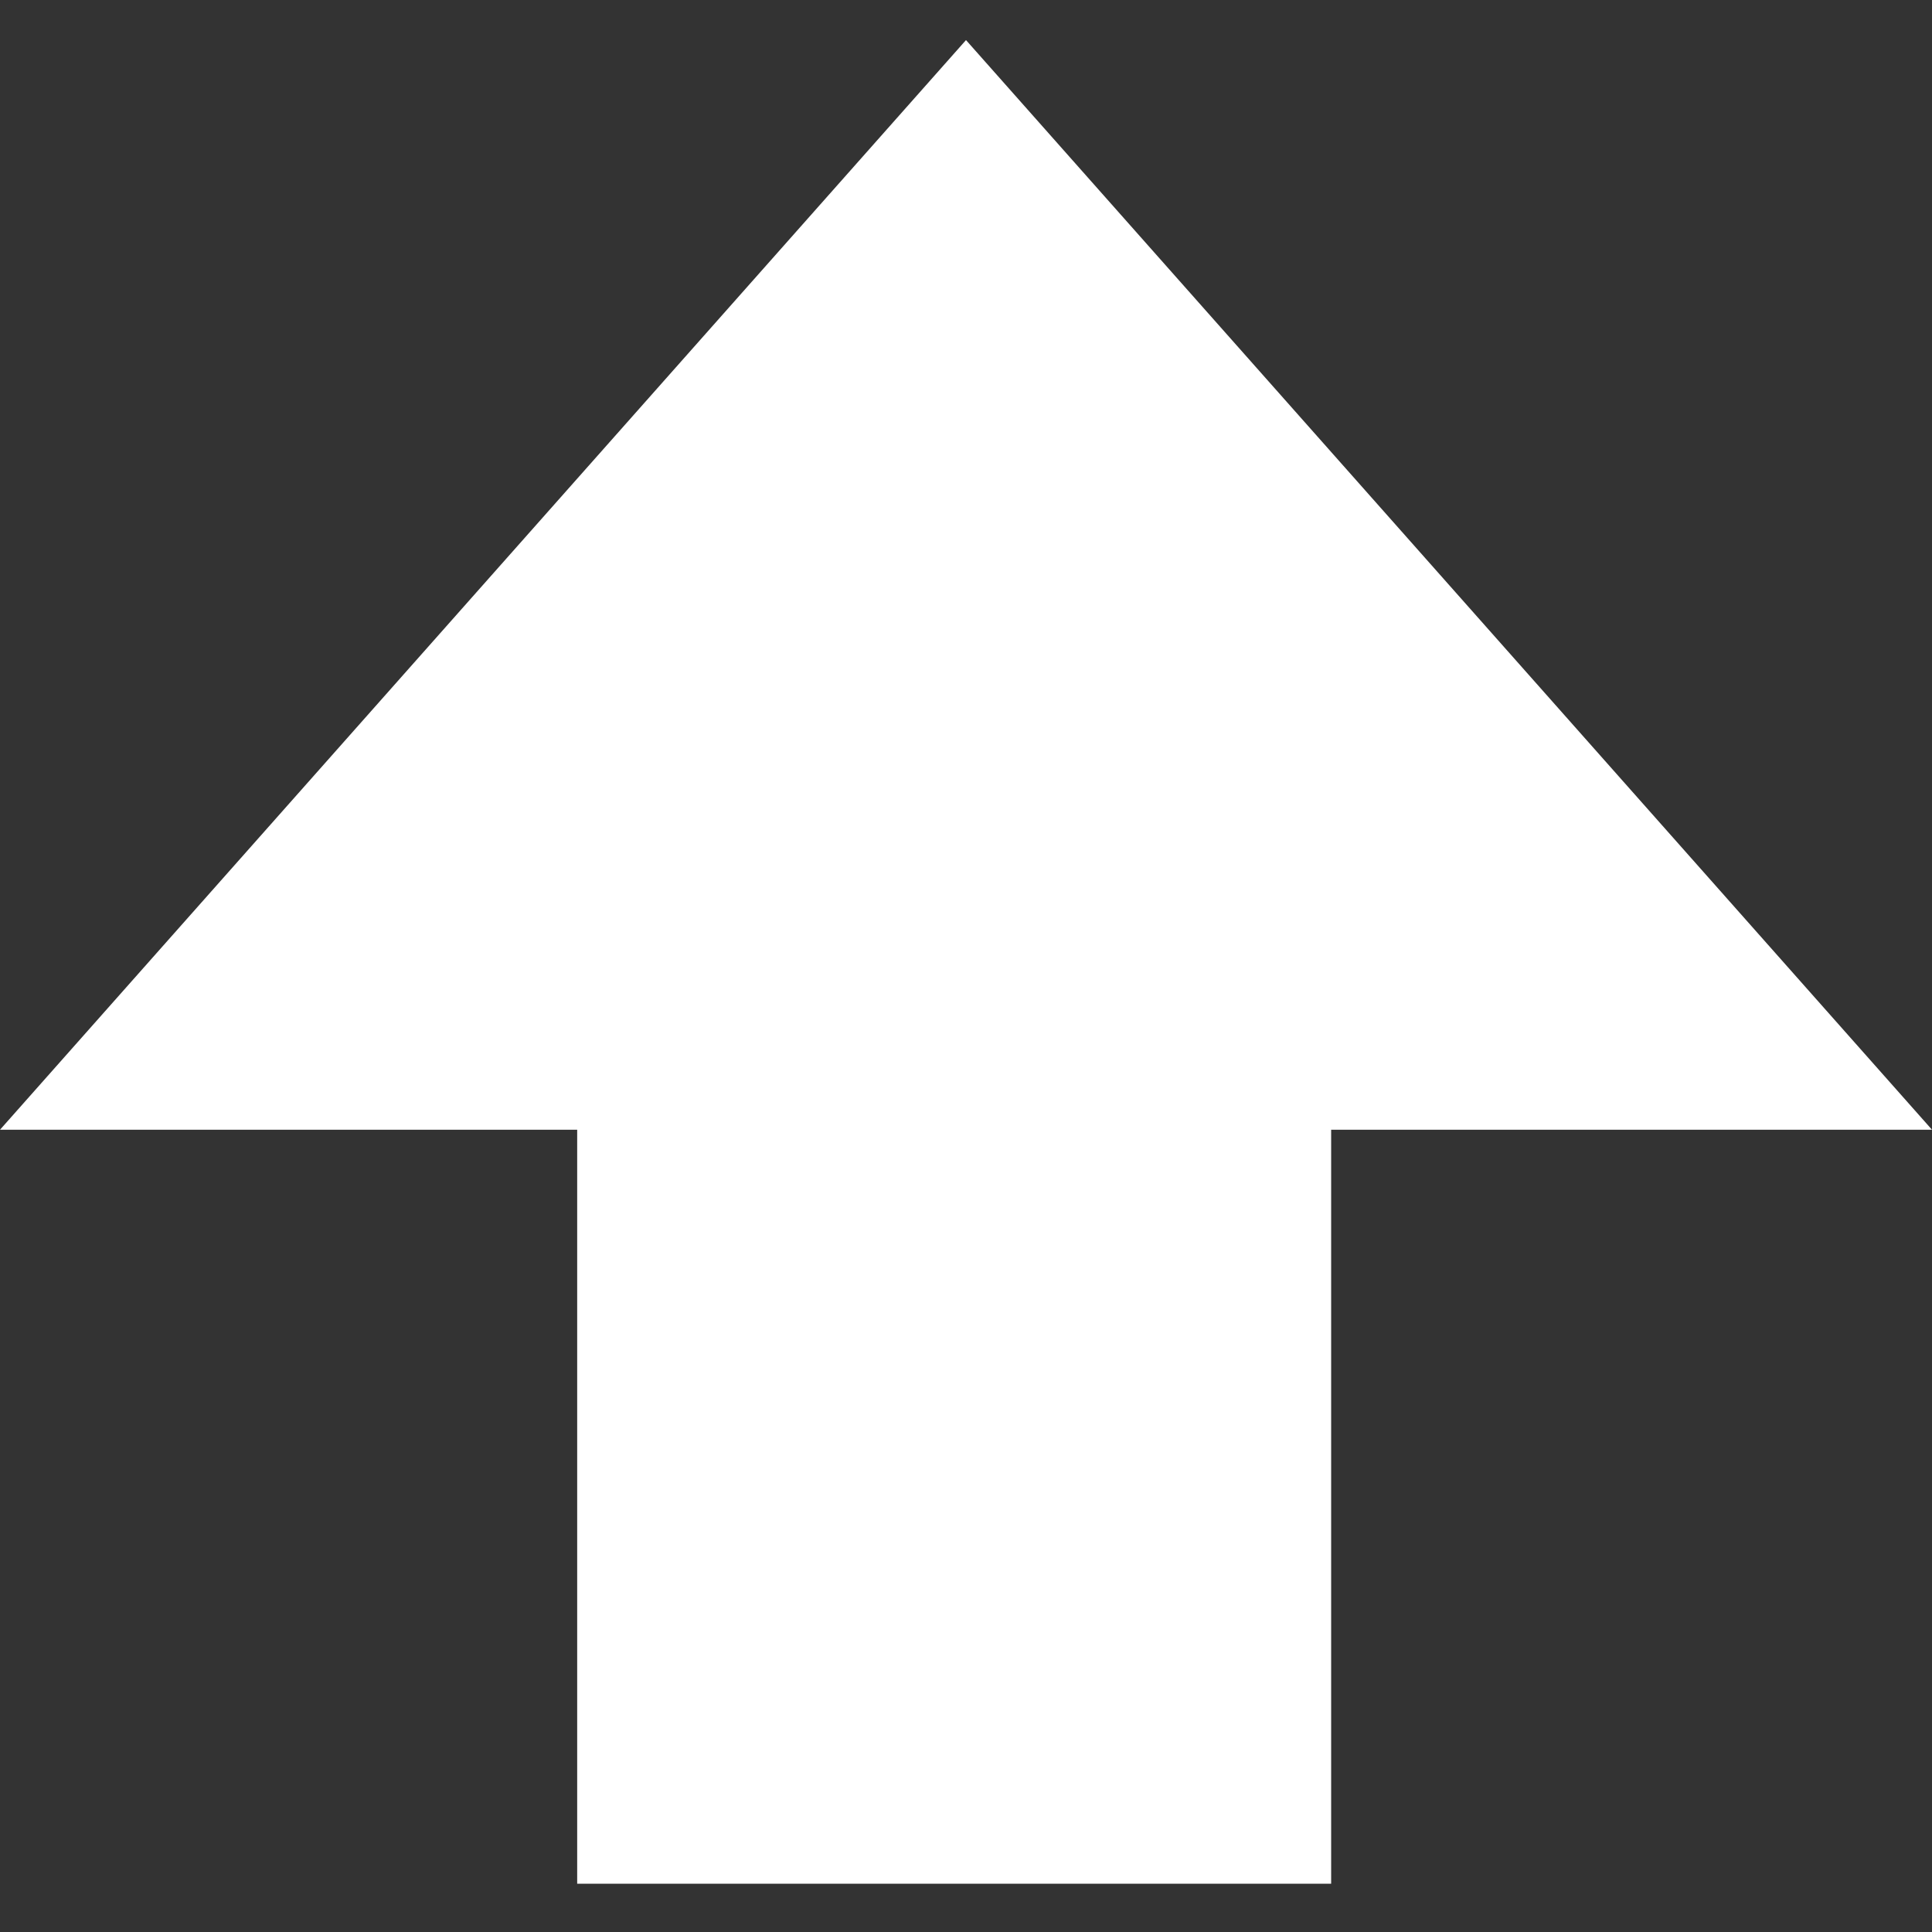 <?xml version="1.0" encoding="UTF-8" standalone="no"?>
<!-- Created with Inkscape (http://www.inkscape.org/) -->

<svg
   xmlns:dc="http://purl.org/dc/elements/1.1/"
   xmlns:cc="http://creativecommons.org/ns#"
   xmlns:rdf="http://www.w3.org/1999/02/22-rdf-syntax-ns#"
   xmlns:svg="http://www.w3.org/2000/svg"
   xmlns="http://www.w3.org/2000/svg"
   xmlns:sodipodi="http://sodipodi.sourceforge.net/DTD/sodipodi-0.dtd"
   xmlns:inkscape="http://www.inkscape.org/namespaces/inkscape"
   width="16"
   height="16"
   viewBox="0 0 16 16"
   id="svg3359"
   version="1.1"
   inkscape:version="0.91 r13725"
   sodipodi:docname="feed-arrow-up.svg">
  <rect x="0" y="0" width="16" height="16" fill="#333333" stroke="none"/>
  <defs
     id="defs3361" />
  <sodipodi:namedview
     id="base"
     pagecolor="#ffffff"
     bordercolor="#666666"
     borderopacity="1.0"
     inkscape:pageopacity="0.0"
     inkscape:pageshadow="2"
     inkscape:zoom="22.453125"
     inkscape:cx="2.2057802"
     inkscape:cy="4.7354315"
     inkscape:document-units="px"
     inkscape:current-layer="layer1"
     showgrid="false"
     units="px"
     inkscape:window-width="1920"
     inkscape:window-height="1136"
     inkscape:window-x="0"
     inkscape:window-y="27"
     inkscape:window-maximized="1" />
  <g
     inkscape:label="Layer 1"
     inkscape:groupmode="layer"
     id="layer1"
     transform="translate(0,-1036.362)">
    <path
       inkscape:connector-curvature="0"
       d="m 4.78,1051.962 0,-6.244 -4.78,0 8,-9.024 8,9.024 -4.976,0 0,6.244 z"
       id="path20787"
       sodipodi:nodetypes="cccccccc"
       style="color:#000000;display:inline;overflow:visible;visibility:visible;fill:#ffffff;fill-opacity:1;stroke:none;stroke-width:2;marker:none;enable-background:new" />
  </g>
</svg>
